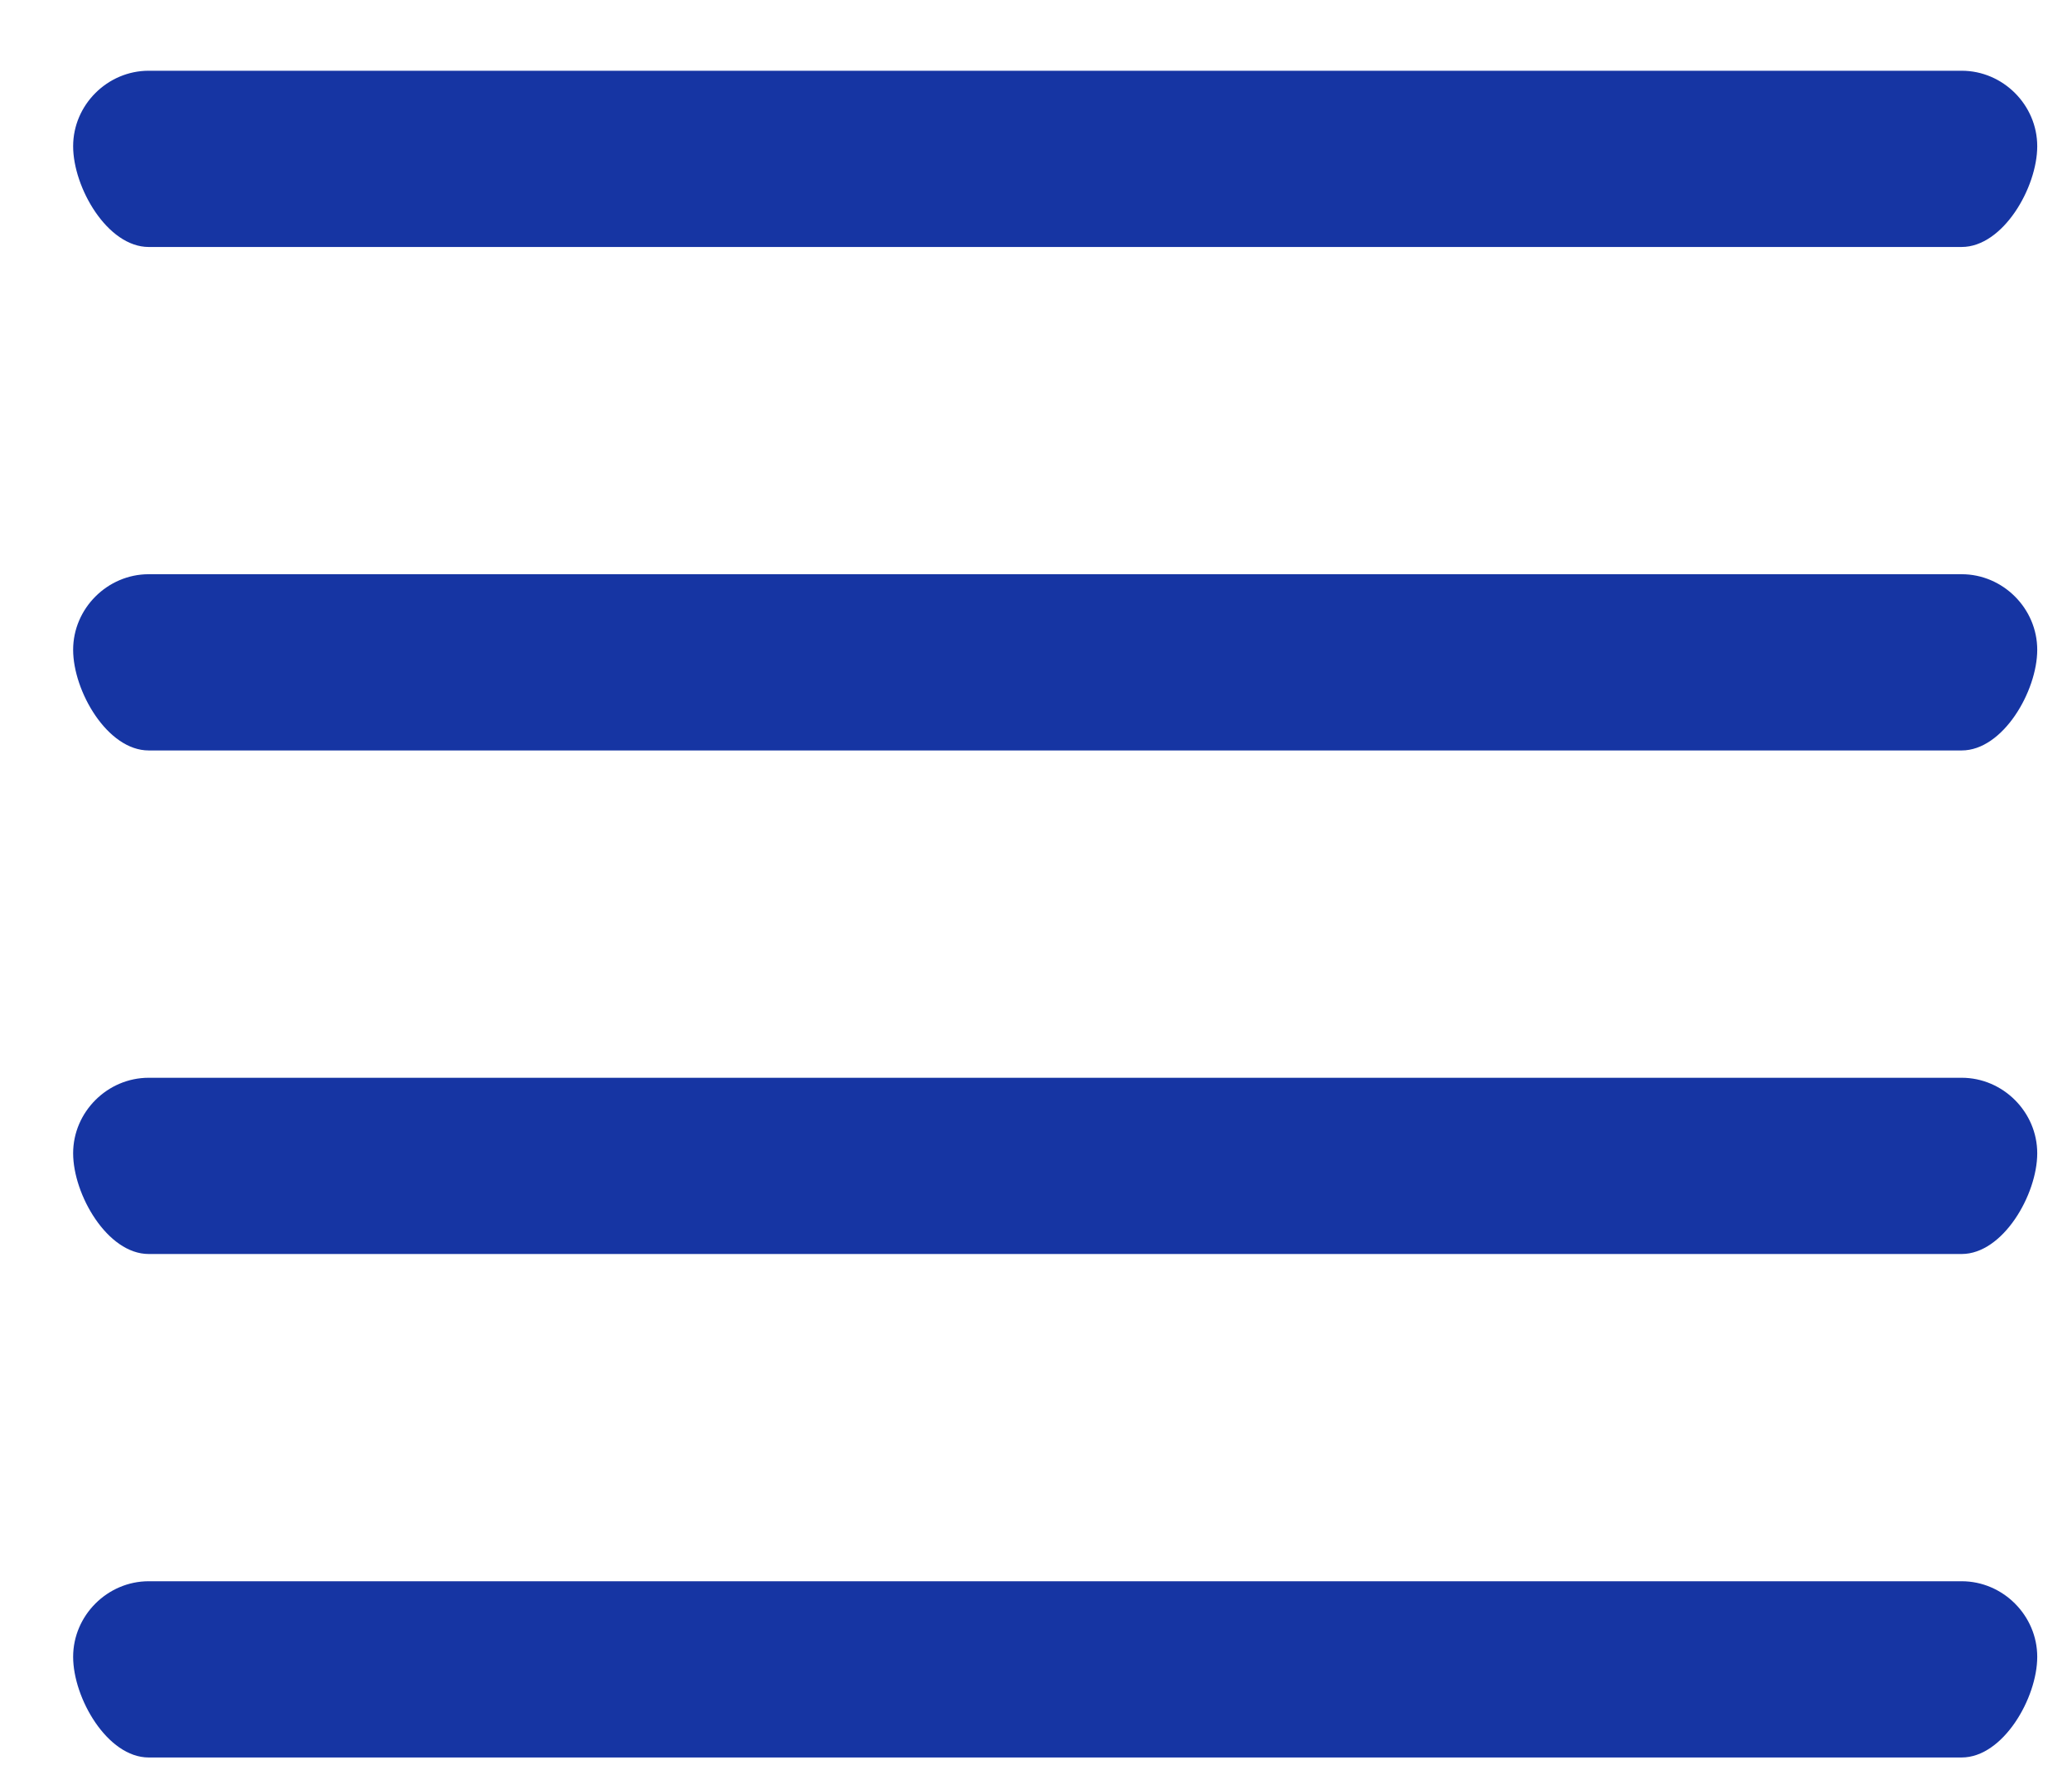 <svg width="27" height="23" viewBox="0 0 27 23" fill="none" xmlns="http://www.w3.org/2000/svg">
<path d="M25.562 3.219H1.938C1.399 3.219 0.953 2.444 0.953 1.906C0.953 1.368 1.399 0.922 1.938 0.922H25.562C26.101 0.922 26.547 1.368 26.547 1.906C26.547 2.444 26.101 3.219 25.562 3.219ZM25.562 9.781H1.938C1.399 9.781 0.953 9.007 0.953 8.469C0.953 7.931 1.399 7.484 1.938 7.484H25.562C26.101 7.484 26.547 7.931 26.547 8.469C26.547 9.007 26.101 9.781 25.562 9.781ZM25.562 16.344H1.938C1.399 16.344 0.953 15.569 0.953 15.031C0.953 14.493 1.399 14.047 1.938 14.047H25.562C26.101 14.047 26.547 14.493 26.547 15.031C26.547 15.569 26.101 16.344 25.562 16.344ZM25.562 22.906H1.938C1.399 22.906 0.953 22.132 0.953 21.594C0.953 21.056 1.399 20.609 1.938 20.609H25.562C26.101 20.609 26.547 21.056 26.547 21.594C26.547 22.132 26.101 22.906 25.562 22.906Z" fill="#1635A3"/>
</svg>
